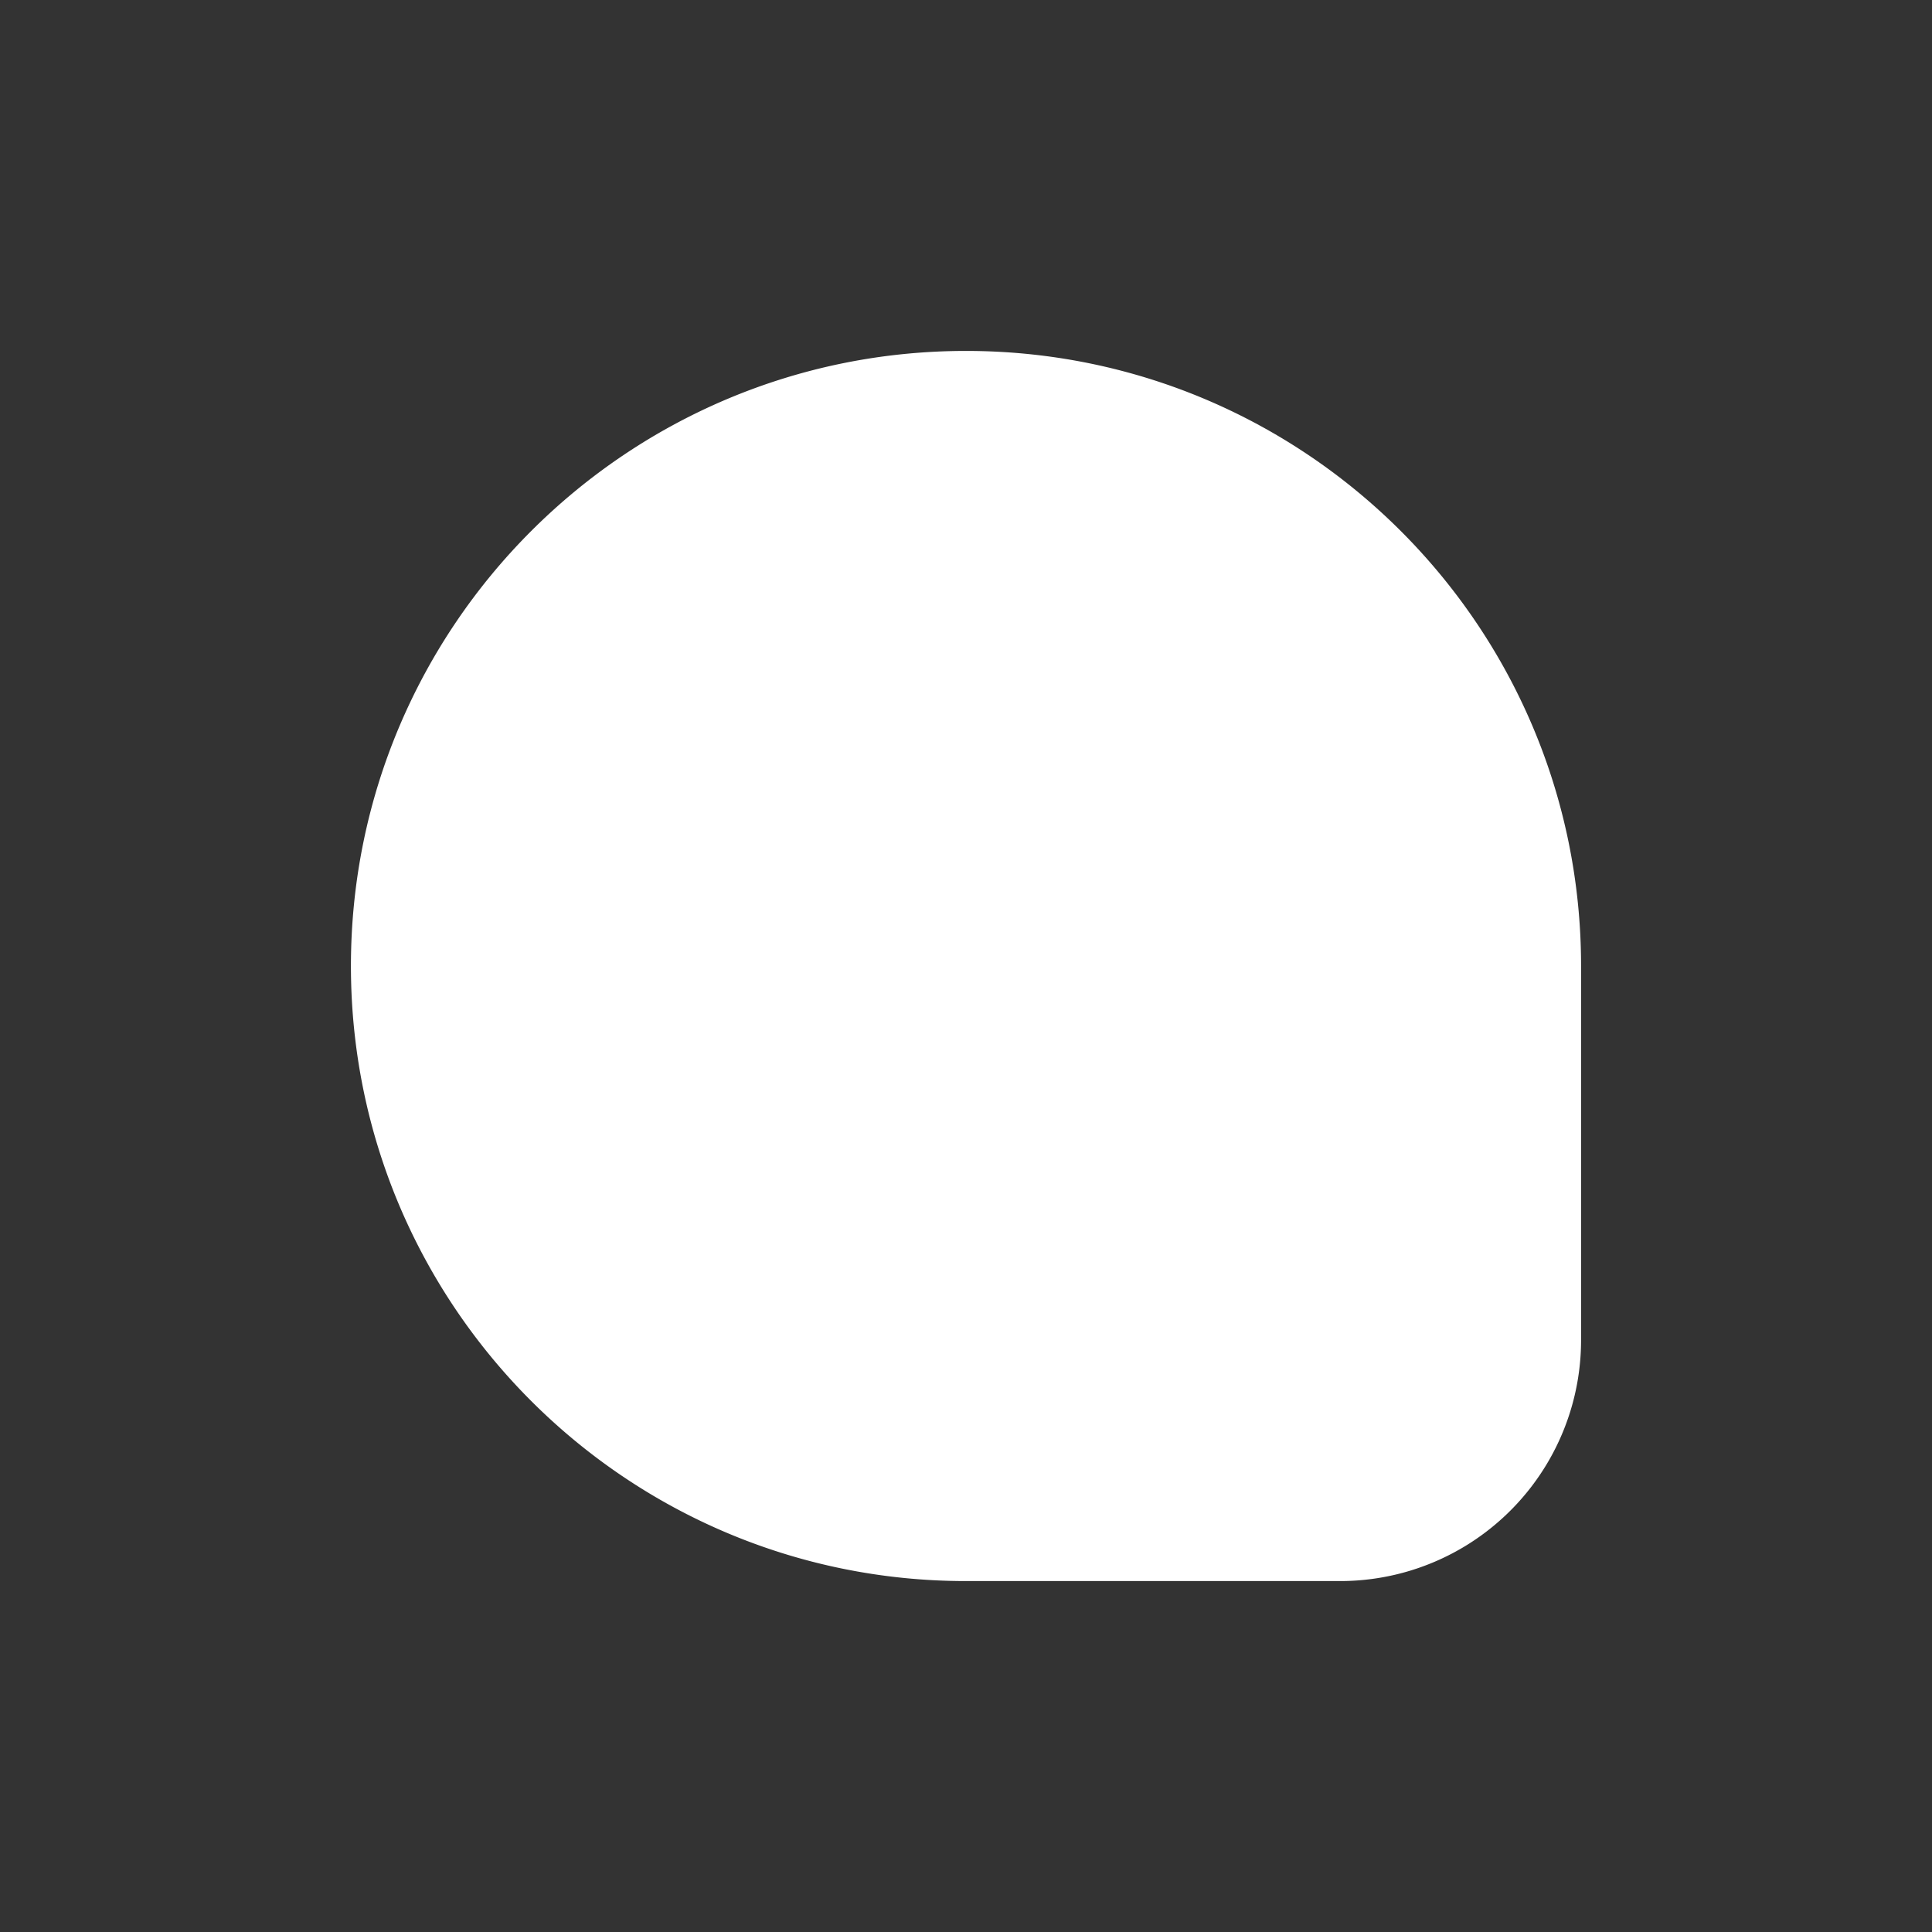 <svg id="Layer_1" data-name="Layer 1" xmlns="http://www.w3.org/2000/svg" viewBox="0 0 1024 1024"><rect x="0" y="0" width="1024" height="1024" fill="#333333" stroke="none"/><defs><style>.cls-1{fill:#fff;}</style></defs><title>aloo-solid</title><path class="cls-1" d="M710.28,838H512C332,838,186,692,186,512h0C186,332,332,186,512,186h0C692,186,838,332,838,512V710.28A127.69,127.69,0,0,1,710.28,838Z"/></svg>